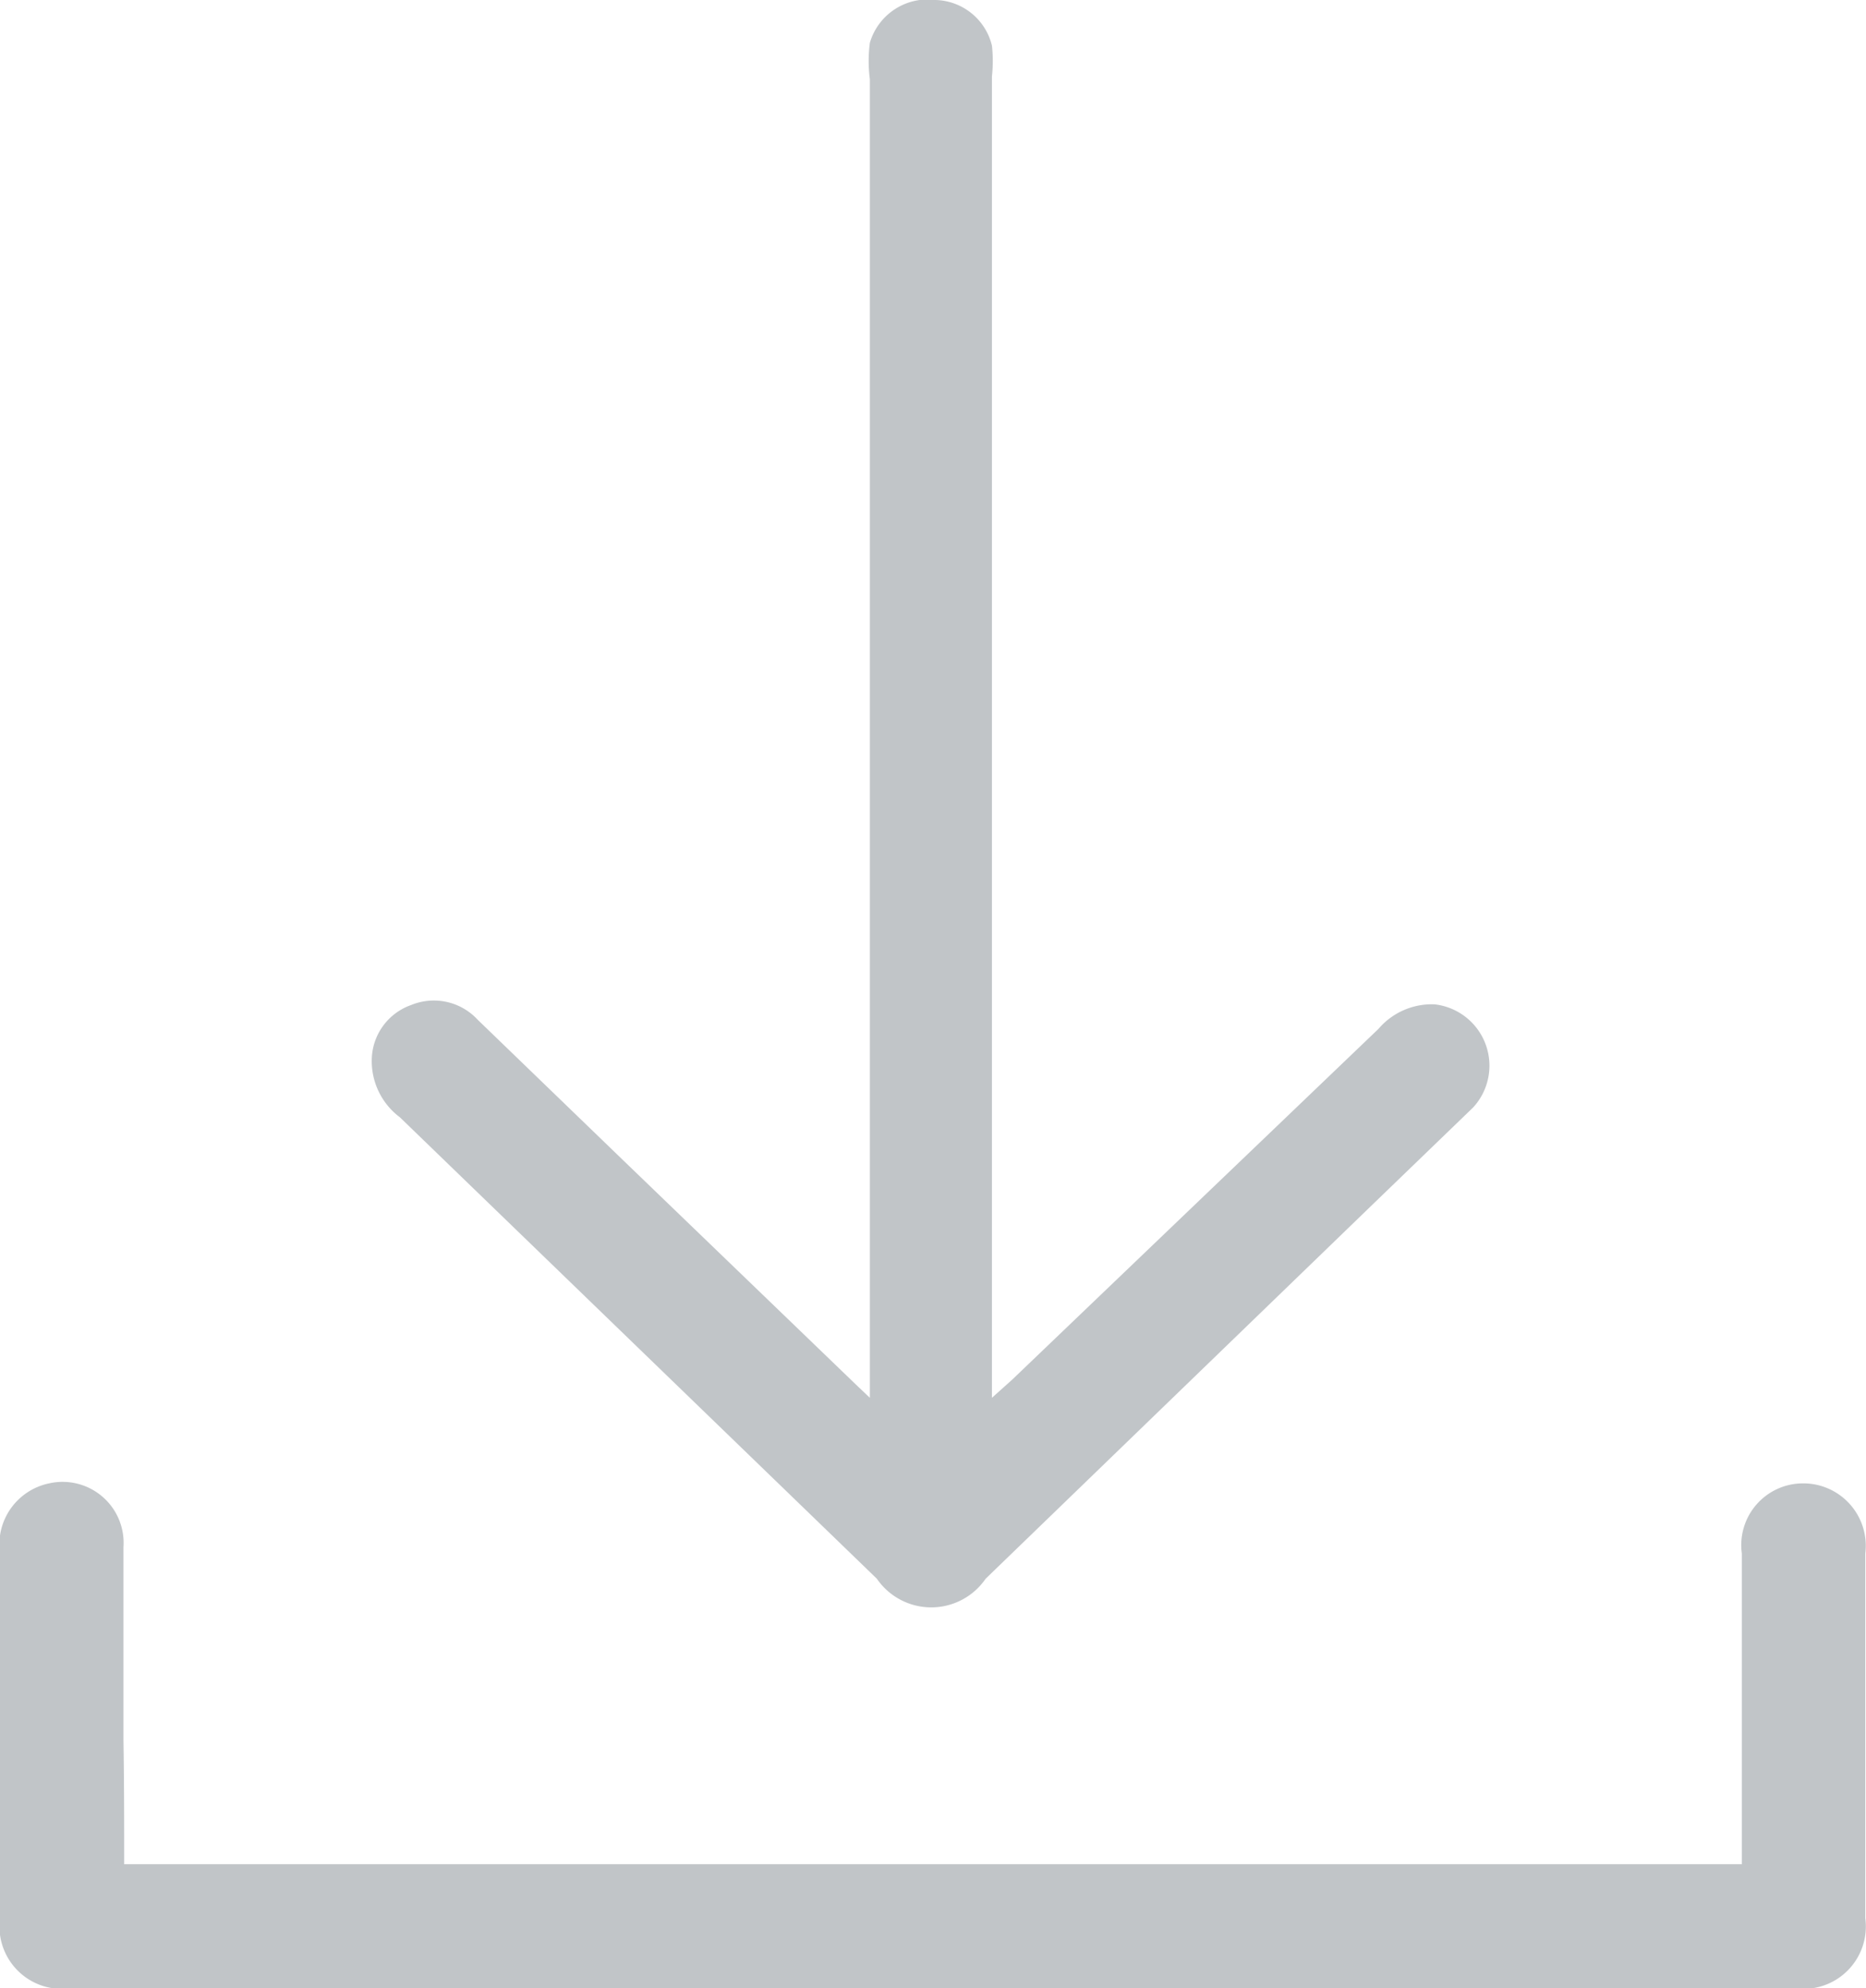 <svg xmlns="http://www.w3.org/2000/svg" viewBox="0 0 26.6 28.35"><defs><style>.cls-1{fill:#c1c5c8;}</style></defs><title>Asset 7</title><g id="Layer_2" data-name="Layer 2"><g id="Layer_1-2" data-name="Layer 1"><path class="cls-1" d="M12.4,19.93c0-.17,0-.28,0-.38q0-9.21,0-18.42a2,2,0,0,1,0-.52A.86.86,0,0,1,13.34,0a.85.85,0,0,1,.8.65,2,2,0,0,1,0,.44q0,9.21,0,18.42v.42l.29-.26,5.22-5a1,1,0,0,1,.8-.35A.88.88,0,0,1,21,15.79l-1.44,1.39-5.51,5.33a.94.94,0,0,1-1.55,0L5.7,15.93a1,1,0,0,1-.4-.84.84.84,0,0,1,.56-.76.85.85,0,0,1,.95.21l2.07,2,3.32,3.2Z"/><path class="cls-1" d="M1.77,26.58H24.83c0-.11,0-.21,0-.32q0-2.06,0-4.11a.88.88,0,0,1,.87-1,.89.89,0,0,1,.89,1q0,2.6,0,5.2a.89.89,0,0,1-1,1H1a.89.89,0,0,1-1-1q0-2.6,0-5.2a.89.89,0,0,1,.7-1,.87.87,0,0,1,1.06.91c0,.92,0,1.84,0,2.76C1.77,25.42,1.77,26,1.77,26.58Z"/></g></g></svg>
